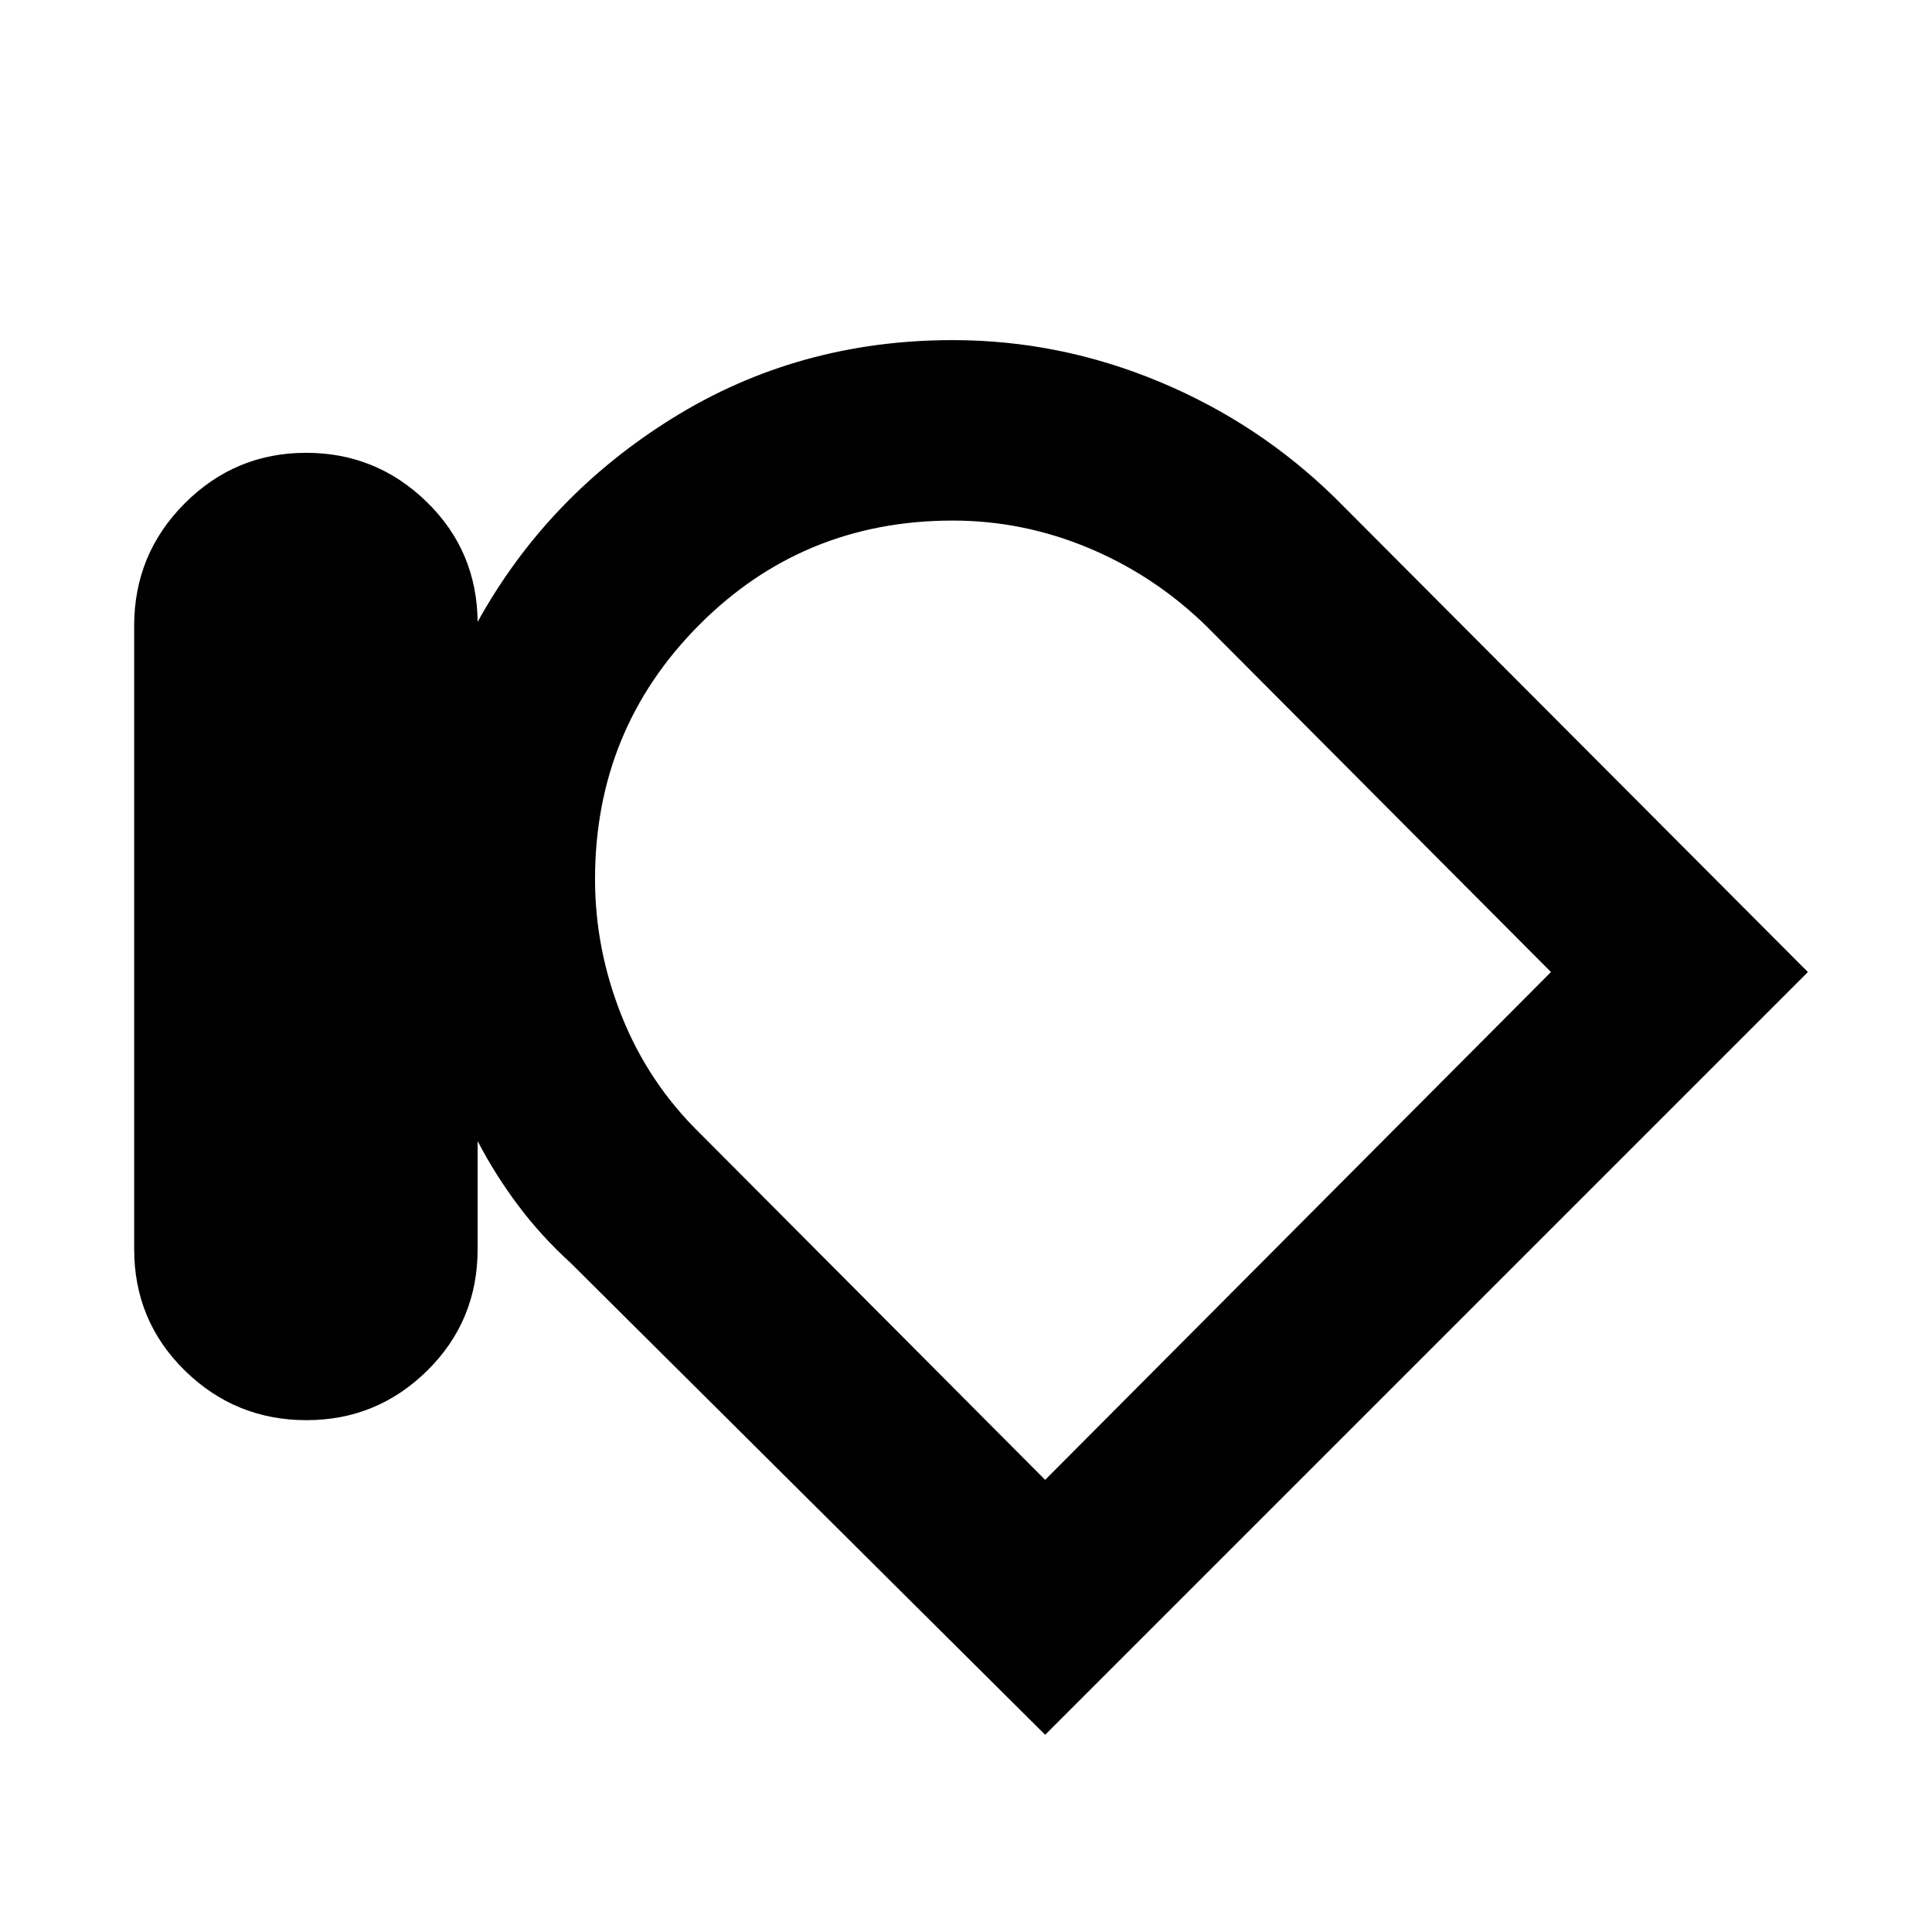 <svg xmlns="http://www.w3.org/2000/svg" height="40" viewBox="0 -960 960 960" width="40"><path d="M152.3-254.33q-35.35 0-60.49-24.68-25.14-24.67-25.14-60.32v-309.73q0-35.65 25.1-60.8Q116.87-735 152.12-735q34.83 0 59.85 24.33Q237-686.33 237.33-651q34.67-62.67 97.03-101.33Q396.72-791 473.38-791q53.04 0 102.66 20.67 49.63 20.66 87.63 58L898.33-477l-379 379-235.66-234.33Q269-345.67 257.5-361q-11.5-15.33-20.17-32v53.67q0 35.65-24.97 60.32-24.98 24.68-60.06 24.68Zm143.37-268.75q0 34.88 13.33 68.15 13.33 33.26 39.03 58.29l171.3 171.97L770.67-477 599.36-648.97q-25.69-25.03-58.35-38.7-32.66-13.66-67.58-13.66-74.43 0-126.1 51.94-51.66 51.95-51.66 126.31ZM533.33-463Z"/></svg>